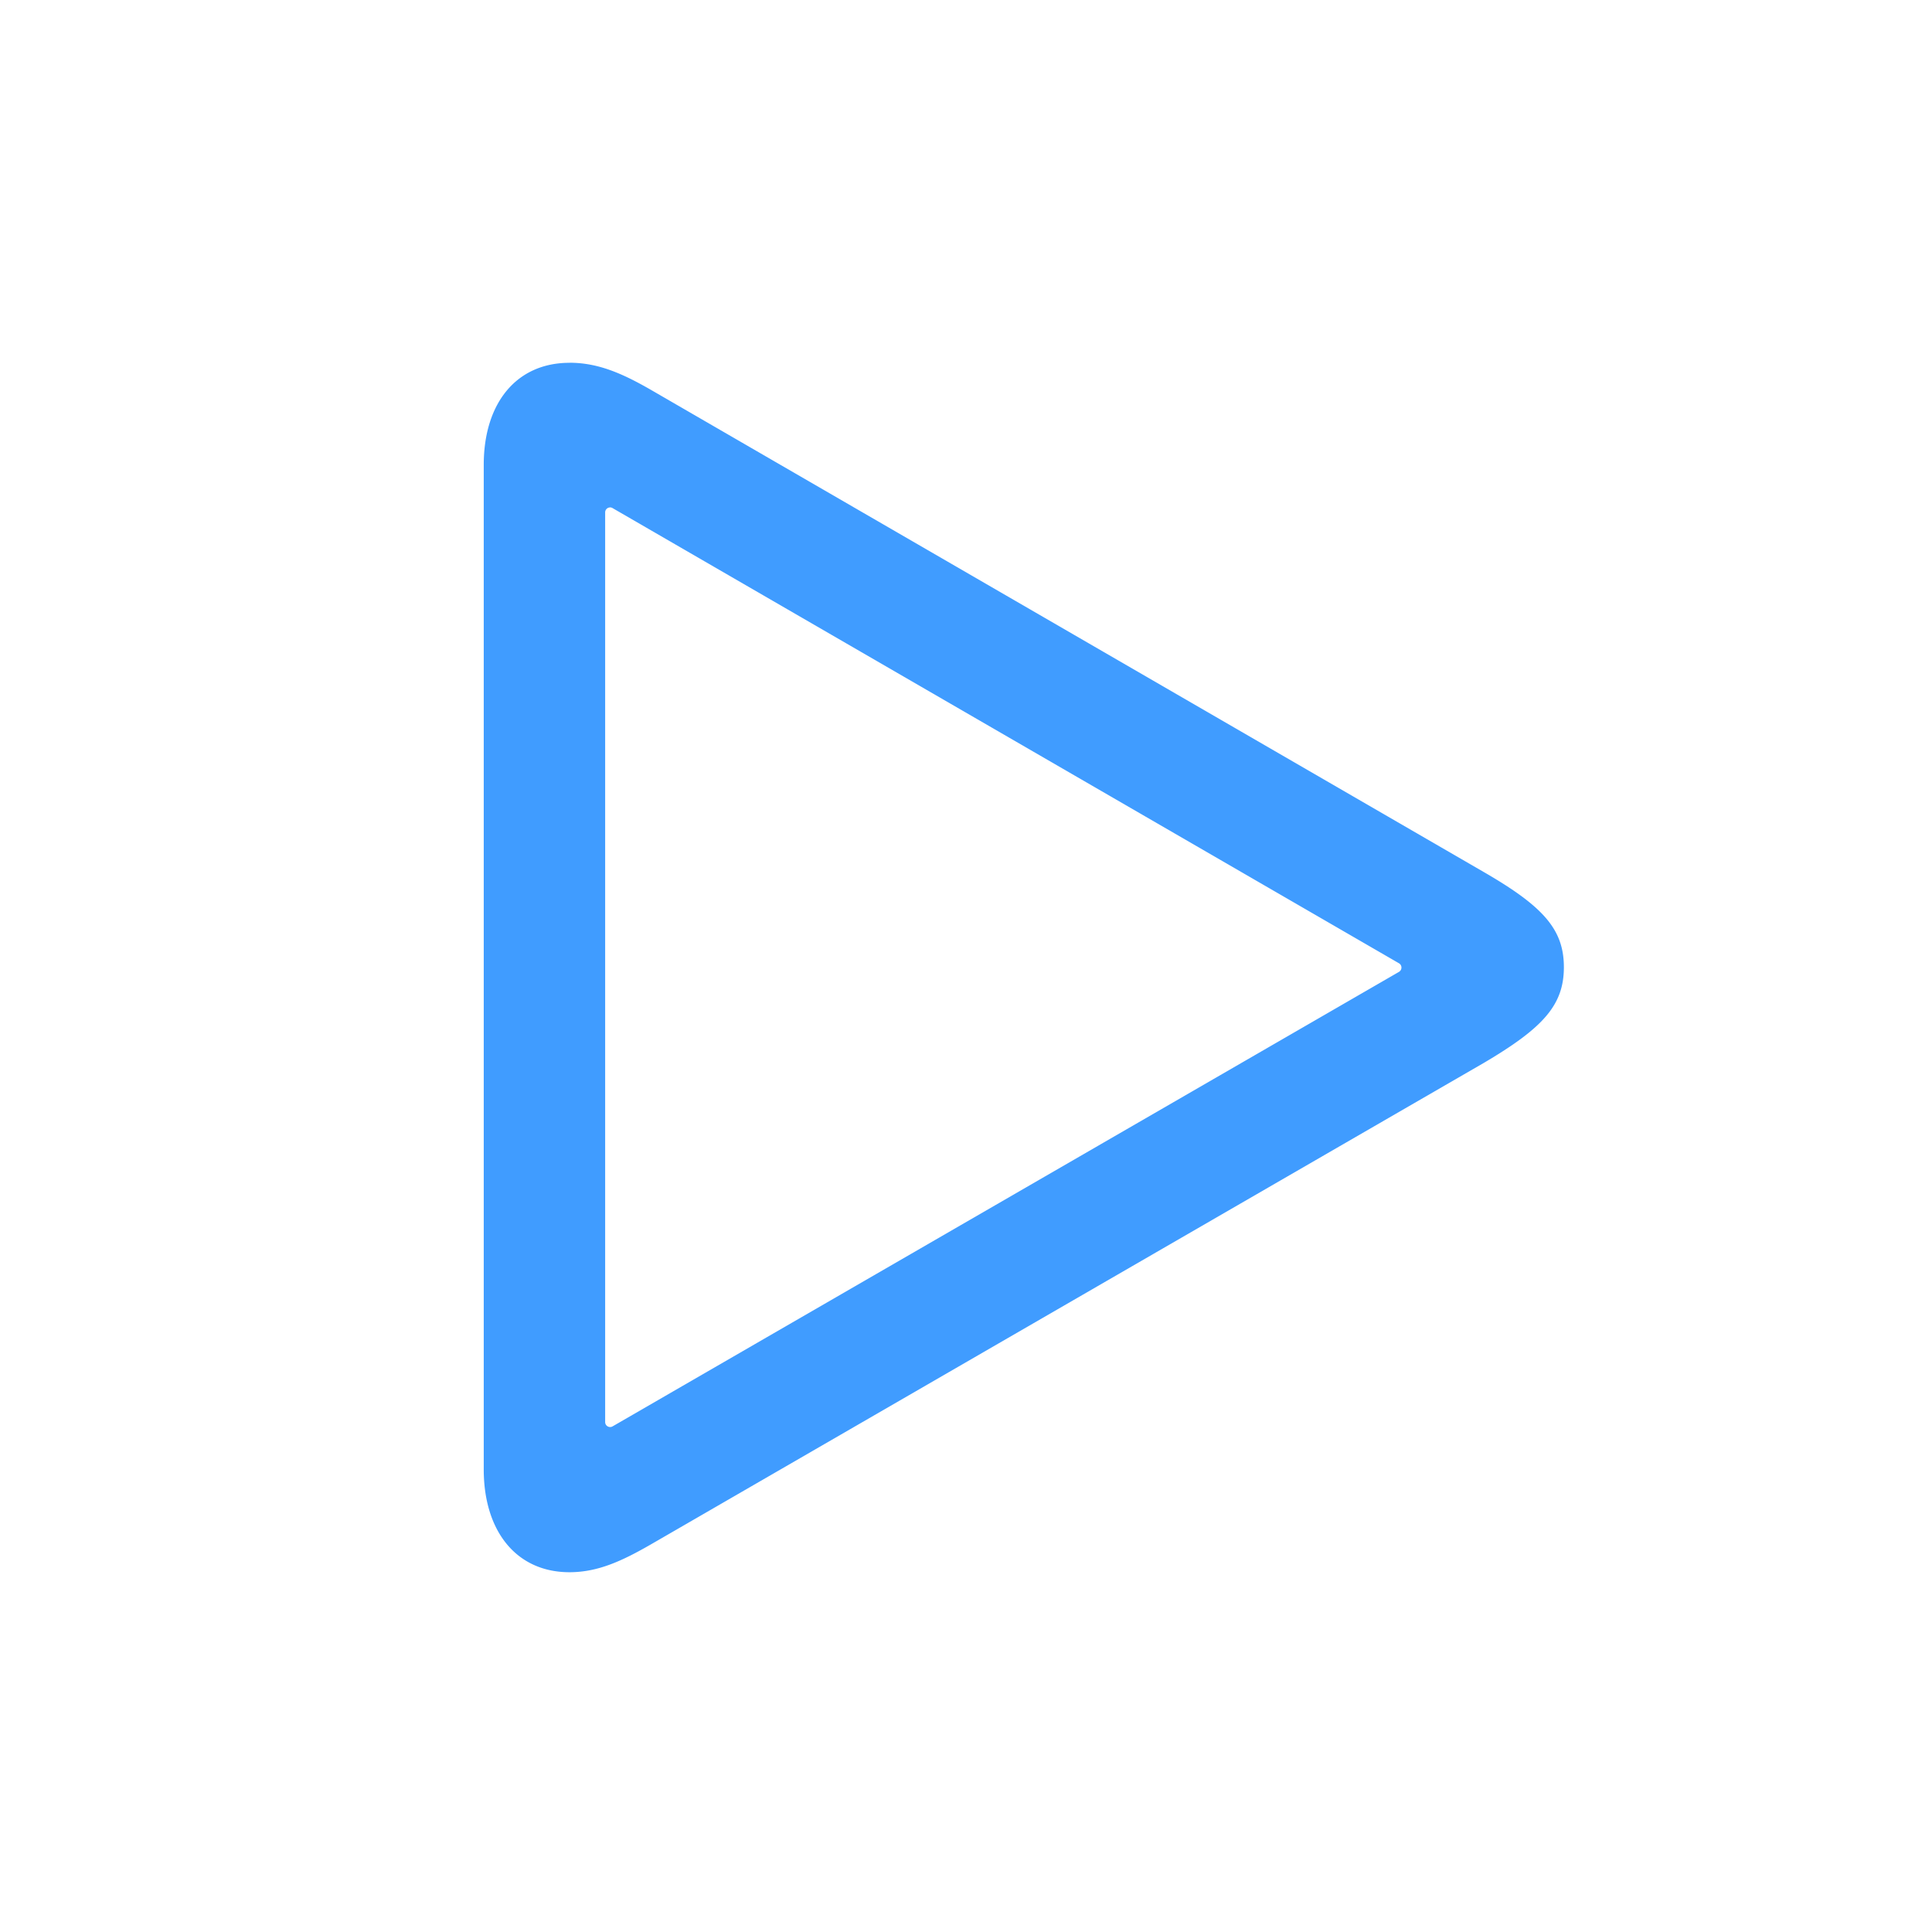 <svg height="32" viewBox="0 0 8.467 8.467" width="32" xmlns="http://www.w3.org/2000/svg"><path d="m9.418 6c-.874 0-1.418.662-1.418 1.689v16.611c0 1.028.544 1.701 1.418 1.701.473 0 .875-.189 1.348-.461l13.775-7.963c.981-.579 1.322-.956 1.322-1.582s-.342-1.005-1.322-1.572l-13.775-7.975c-.473-.272-.875-.449-1.348-.449zm.666 2.391a.082.082 0 0 1 .008 0 .082.082 0 0 1 .039.012l13.004 7.527a.082.082 0 0 1 0 .143l-13.004 7.516a.082.082 0 0 1 -.123-.07v-15.045a.082.082 0 0 1 .076-.082z" fill="#409cff" stroke-width=".242" transform="scale(.265)"/></svg>